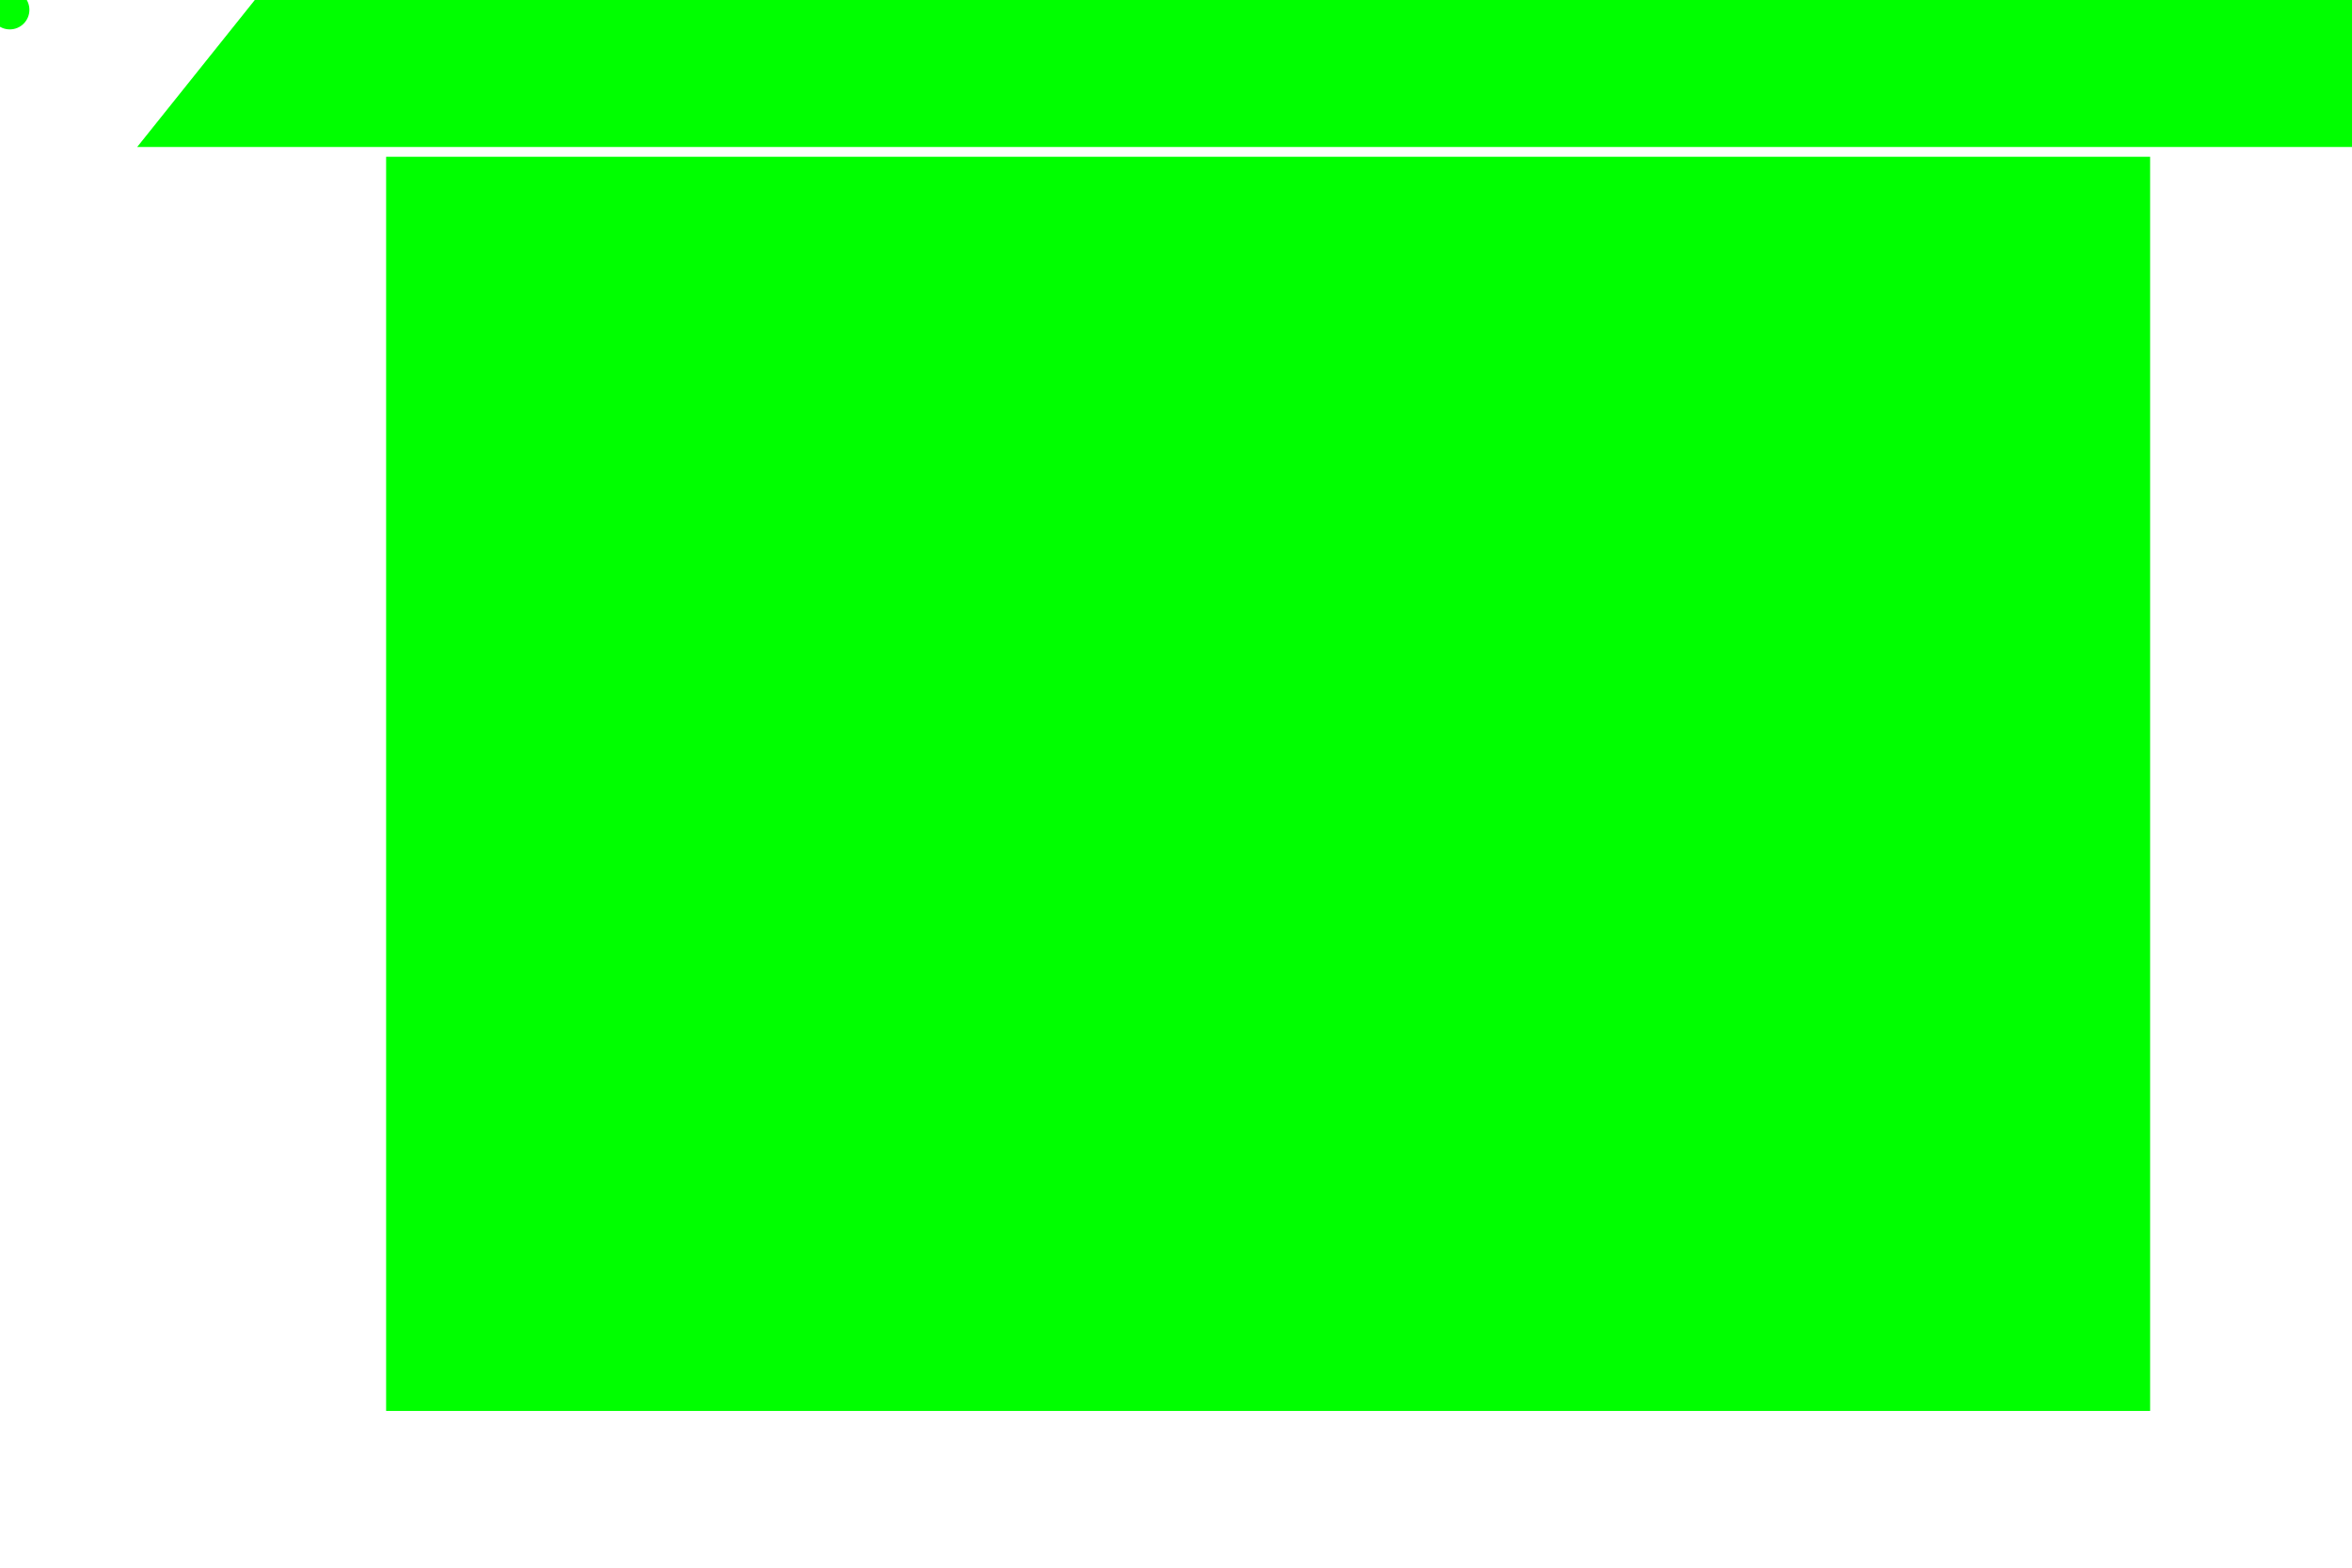 <?xml version="1.0" encoding="UTF-8" standalone="no"?>
<svg
   xmlns:dc="http://purl.org/dc/elements/1.1/"
   xmlns:cc="http://creativecommons.org/ns#"
   xmlns:rdf="http://www.w3.org/1999/02/22-rdf-syntax-ns#"
   xmlns:svg="http://www.w3.org/2000/svg"
   xmlns="http://www.w3.org/2000/svg"
   xmlns:sodipodi="http://sodipodi.sourceforge.net/DTD/sodipodi-0.dtd"
   xmlns:inkscape="http://www.inkscape.org/namespaces/inkscape"
   sodipodi:docname="3x2-test.svg"
   width="12in"
   height="8in"
   viewBox="0 0 12000 8000"
   version="1.1"
   id="svg8"
   inkscape:version="1.0 (4035a4f, 2020-05-01)">
  <title
     id="title8">K40 laser bed</title>
  <defs
     id="defs2" />
  <sodipodi:namedview
     inkscape:window-maximized="0"
     inkscape:window-y="23"
     inkscape:window-x="0"
     inkscape:window-height="674"
     inkscape:window-width="1252"
     showguides="false"
     scale-x="1"
     units="in"
     id="base"
     pagecolor="#ffffff"
     bordercolor="#666666"
     borderopacity="1.0"
     inkscape:pageopacity="0.0"
     inkscape:pageshadow="2"
     inkscape:zoom="1.62"
     inkscape:cx="448.2486"
     inkscape:cy="340.02914"
     inkscape:document-units="in"
     inkscape:current-layer="layer1"
     inkscape:document-rotation="0"
     showgrid="true"
     width="300mm"
     inkscape:pagecheckerboard="false">
    <inkscape:grid
       type="xygrid"
       id="grid10"
       dotted="false"
       units="in"
       spacingx="25"
       spacingy="25"
       color="#00cc00"
       opacity="0.2"
       empcolor="#006600"
       empopacity="0.2"
       empspacing="5"
       snapvisiblegridlinesonly="true"
       visible="true" />
  </sodipodi:namedview>
  <g
     inkscape:label="Bed features"
     inkscape:groupmode="layer"
     id="layer1"
     style="display:inline"
     sodipodi:insensitive="true">
    <path
       style="display:inline;fill:#00ff00;fill-opacity:1;stroke:none;stroke-width:10.417px;stroke-linecap:butt;stroke-linejoin:miter;stroke-opacity:1"
       d="M 1700,-500 700,750 H 12950 L 11950,-500 Z"
       id="path10"
       sodipodi:insensitive="true" />
    <rect
       style="display:inline;fill:#00ff00;fill-opacity:1;stroke:none;stroke-width:12.254"
       id="rect835"
       width="9000"
       height="6400"
       x="1970"
       y="800"
       sodipodi:insensitive="true" />
    <circle
       style="display:inline;fill:#00ff00;fill-opacity:1;stroke:none;stroke-width:10.417"
       id="path837"
       cx="50"
       cy="50"
       r="100"
       sodipodi:insensitive="true" />
  </g>
  <g
     inkscape:groupmode="layer"
     id="layer2"
     inkscape:label="Laser" />
  <inkscape:templateinfo>
    <inkscape:name>K40 - Bed features</inkscape:name>
    <inkscape:date>2020-05-25</inkscape:date>
  </inkscape:templateinfo>
  <inkscape:templateinfo>
    <inkscape:name>K40 - Bed features</inkscape:name>
    <inkscape:date>2020-05-25</inkscape:date>
  </inkscape:templateinfo>
</svg>
